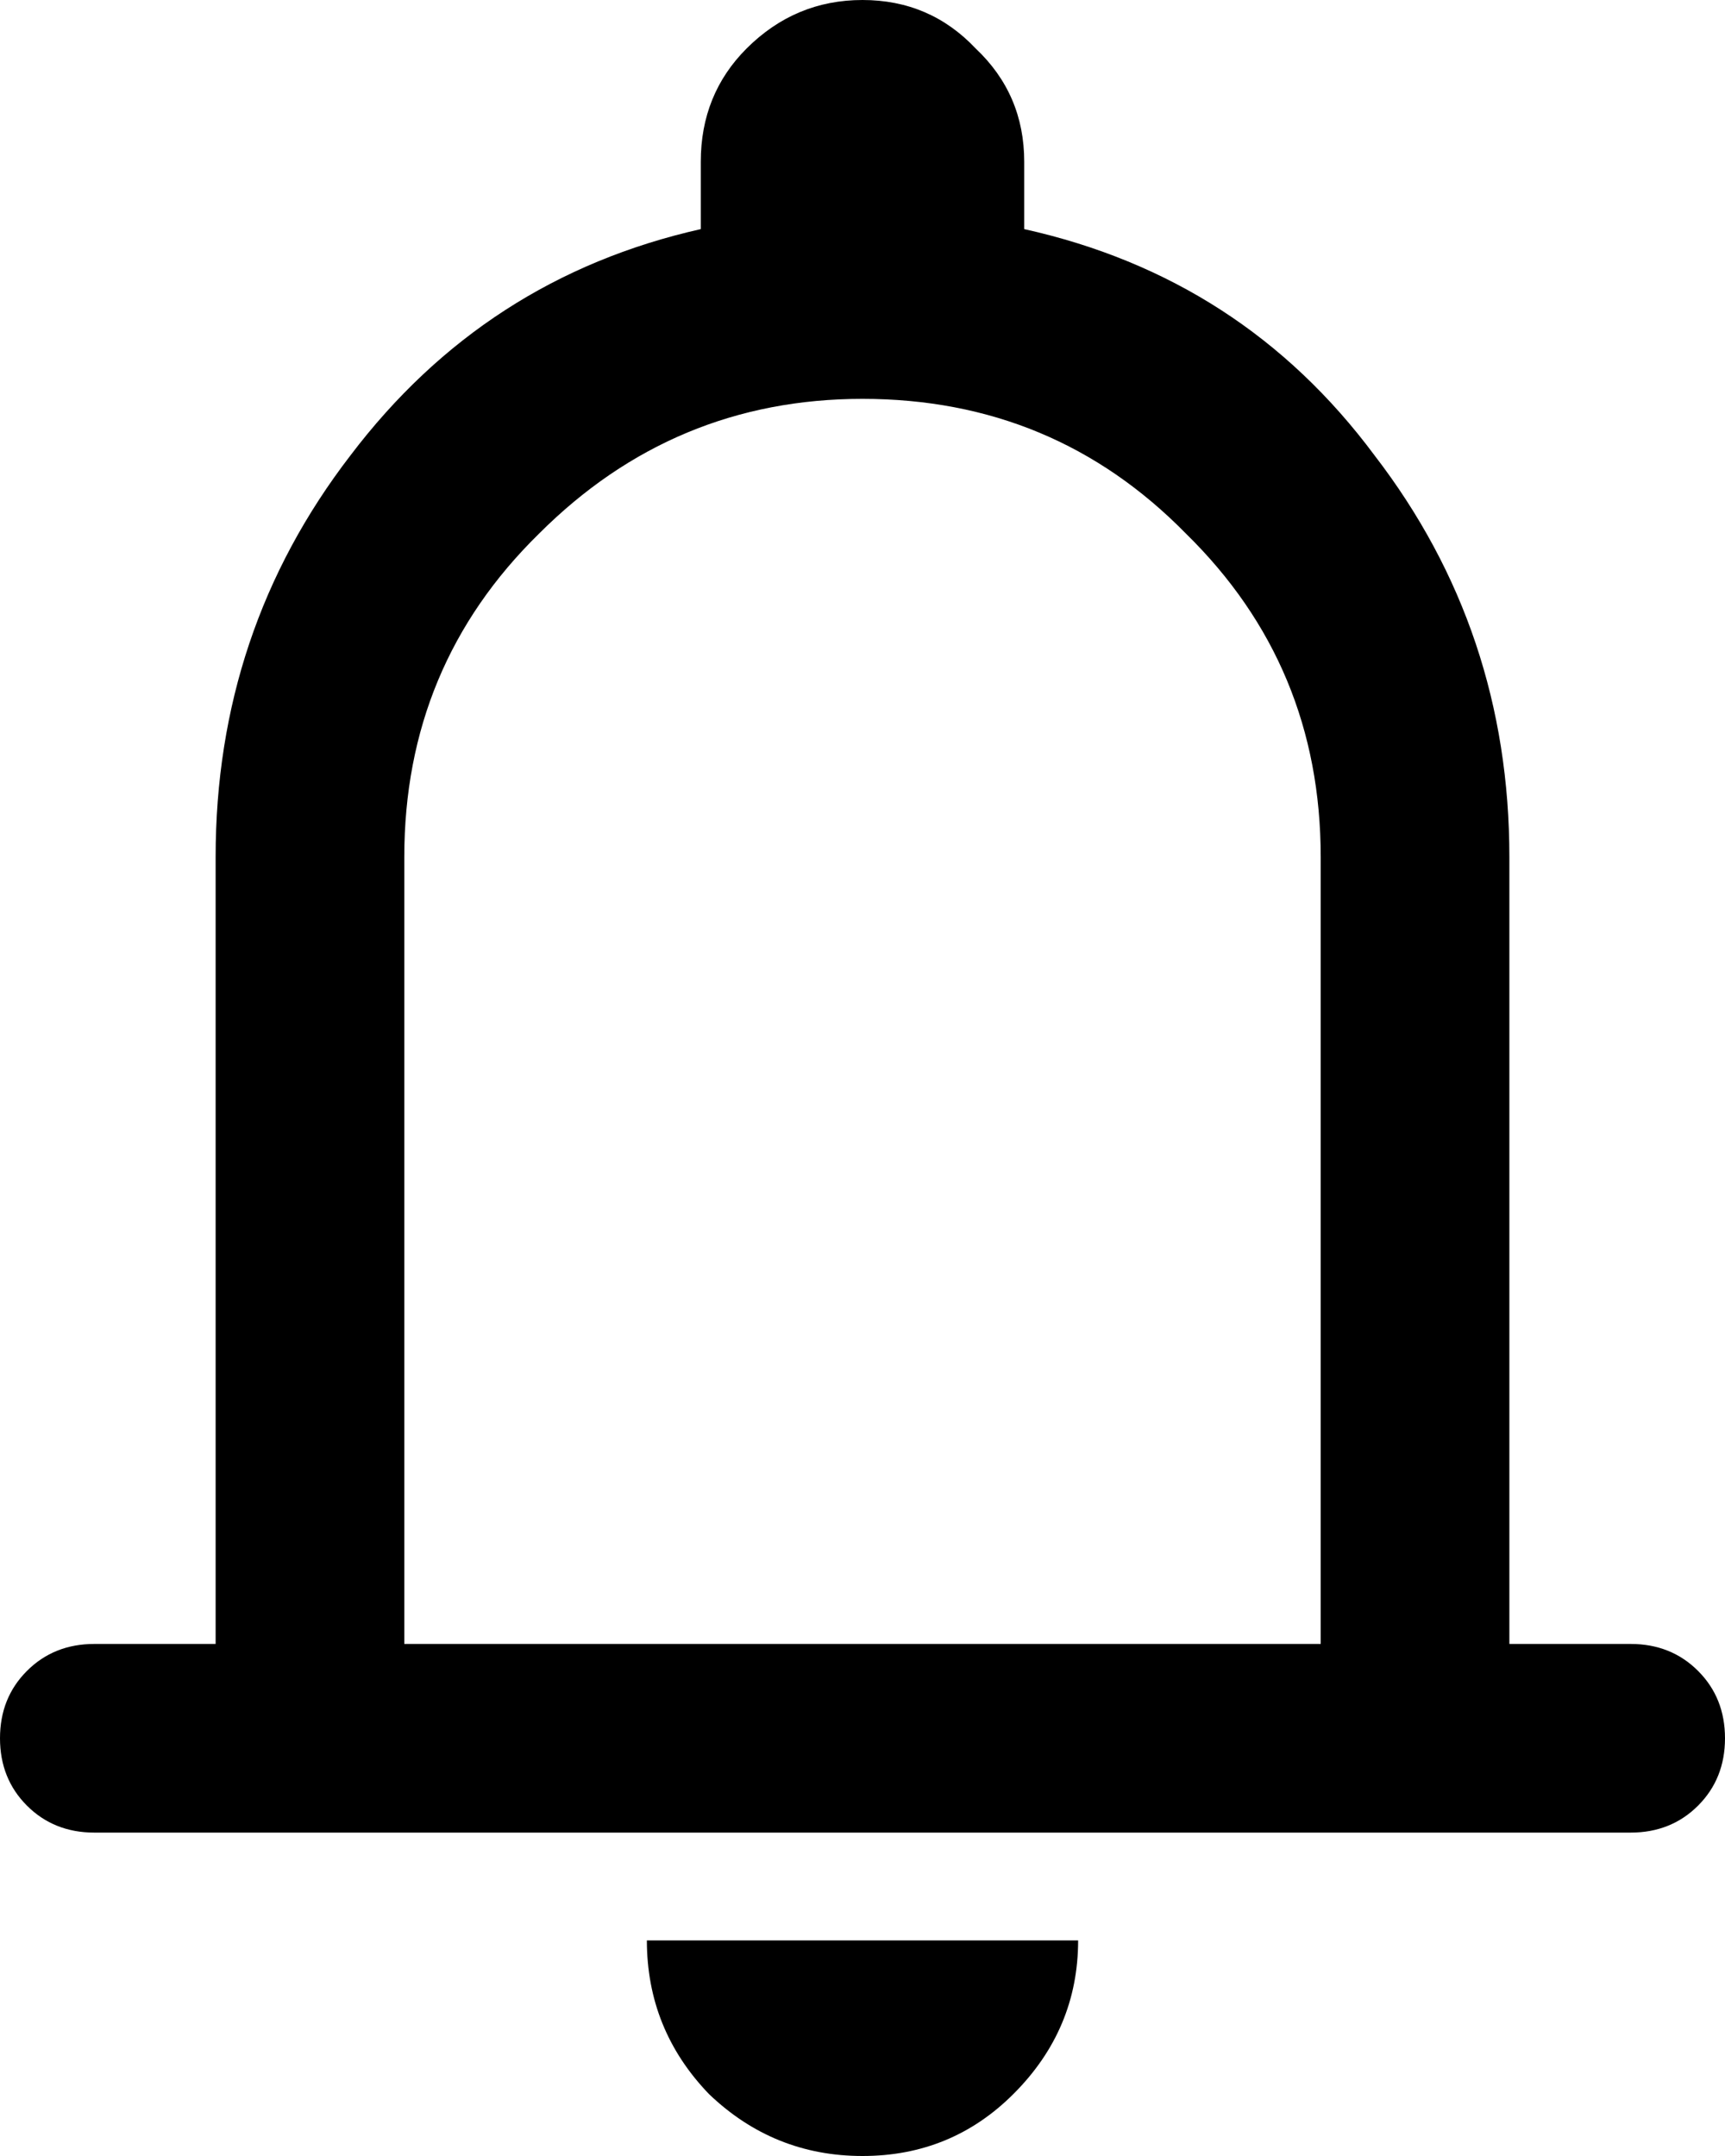 <svg width="24" height="30" viewBox="0 0 24 30" fill="none" xmlns="http://www.w3.org/2000/svg">
<path d="M1.312 25.5C0.938 25.5 0.625 25.375 0.375 25.125C0.125 24.875 1.78814e-07 24.562 1.78814e-07 24.188C1.78814e-07 23.812 0.125 23.5 0.375 23.25C0.625 23 0.938 22.875 1.312 22.875H3V11.925C3 9.825 3.625 7.963 4.875 6.338C6.125 4.688 7.75 3.638 9.75 3.188V2.25C9.75 1.625 9.963 1.1 10.387 0.675C10.838 0.225 11.375 -7.15256e-07 12 -7.15256e-07C12.625 -7.15256e-07 13.15 0.225 13.575 0.675C14.025 1.1 14.25 1.625 14.25 2.25V3.188C16.275 3.638 17.9 4.688 19.125 6.338C20.375 7.963 21 9.825 21 11.925V22.875H22.688C23.062 22.875 23.375 23 23.625 23.25C23.875 23.5 24 23.812 24 24.188C24 24.562 23.875 24.875 23.625 25.125C23.375 25.375 23.062 25.5 22.688 25.5H1.312ZM12 30C11.175 30 10.463 29.712 9.863 29.137C9.287 28.538 9 27.825 9 27H15C15 27.825 14.7 28.538 14.1 29.137C13.525 29.712 12.825 30 12 30ZM5.625 22.875H18.375V11.925C18.375 10.15 17.75 8.65 16.5 7.425C15.275 6.175 13.775 5.55 12 5.55C10.25 5.55 8.75 6.175 7.5 7.425C6.25 8.65 5.625 10.15 5.625 11.925V22.875Z" fill="currentColor"/>
</svg>
